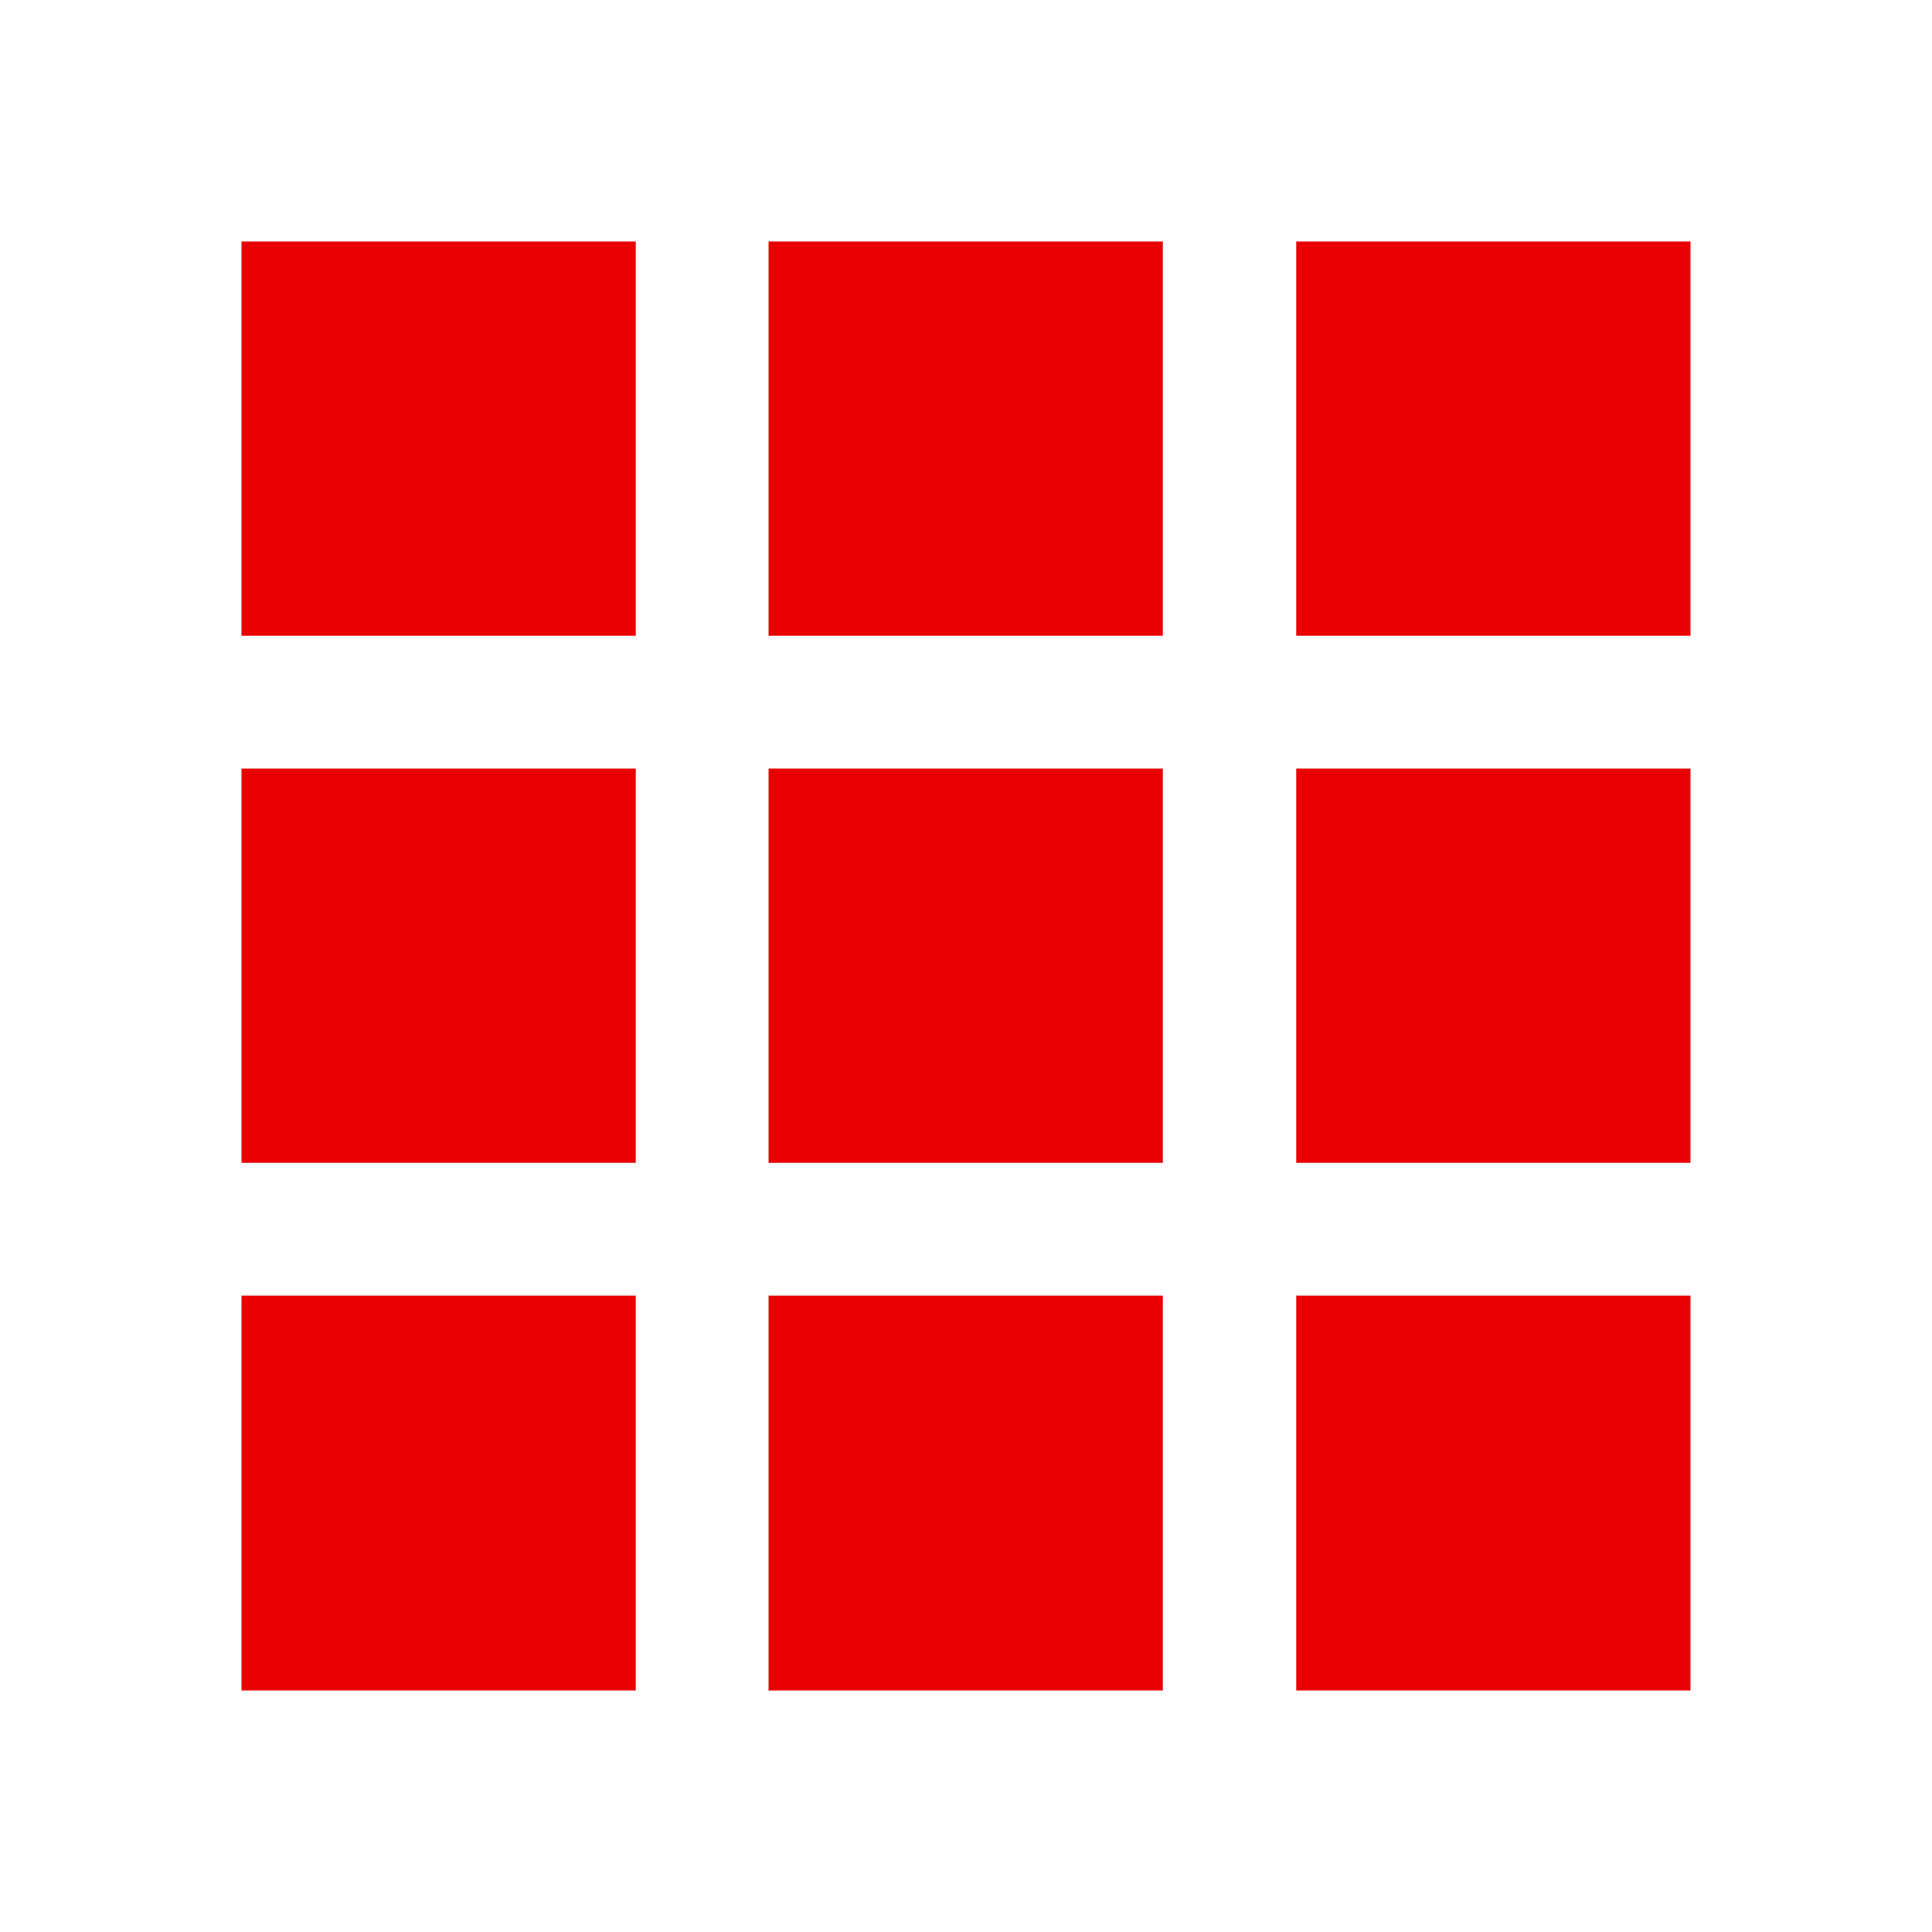 <?xml version="1.0" encoding="utf-8"?>
<!-- Generator: Adobe Illustrator 25.3.1, SVG Export Plug-In . SVG Version: 6.00 Build 0)  -->
<svg version="1.1" id="Layer_1" xmlns="http://www.w3.org/2000/svg" xmlns:xlink="http://www.w3.org/1999/xlink" x="0px" y="0px"
	 viewBox="0 0 64 64" style="enable-background:new 0 0 64 64;" xml:space="preserve">
<style type="text/css">
	.st0{fill:#E90000;}
</style>
<g>
	<rect x="25.46" y="42.92" class="st0" width="13.06" height="13.08"/>
	<rect x="25.46" y="25.46" class="st0" width="13.06" height="13.06"/>
	<rect x="8" y="25.46" class="st0" width="13.06" height="13.06"/>
	<rect x="8" y="42.92" class="st0" width="13.06" height="13.08"/>
	<rect x="8" y="8" class="st0" width="13.06" height="13.06"/>
	<rect x="42.94" y="25.46" class="st0" width="13.06" height="13.06"/>
	<rect x="25.46" y="8" class="st0" width="13.06" height="13.06"/>
	<rect x="42.94" y="8" class="st0" width="13.06" height="13.06"/>
	<rect x="42.94" y="42.92" class="st0" width="13.06" height="13.08"/>
</g>
</svg>
